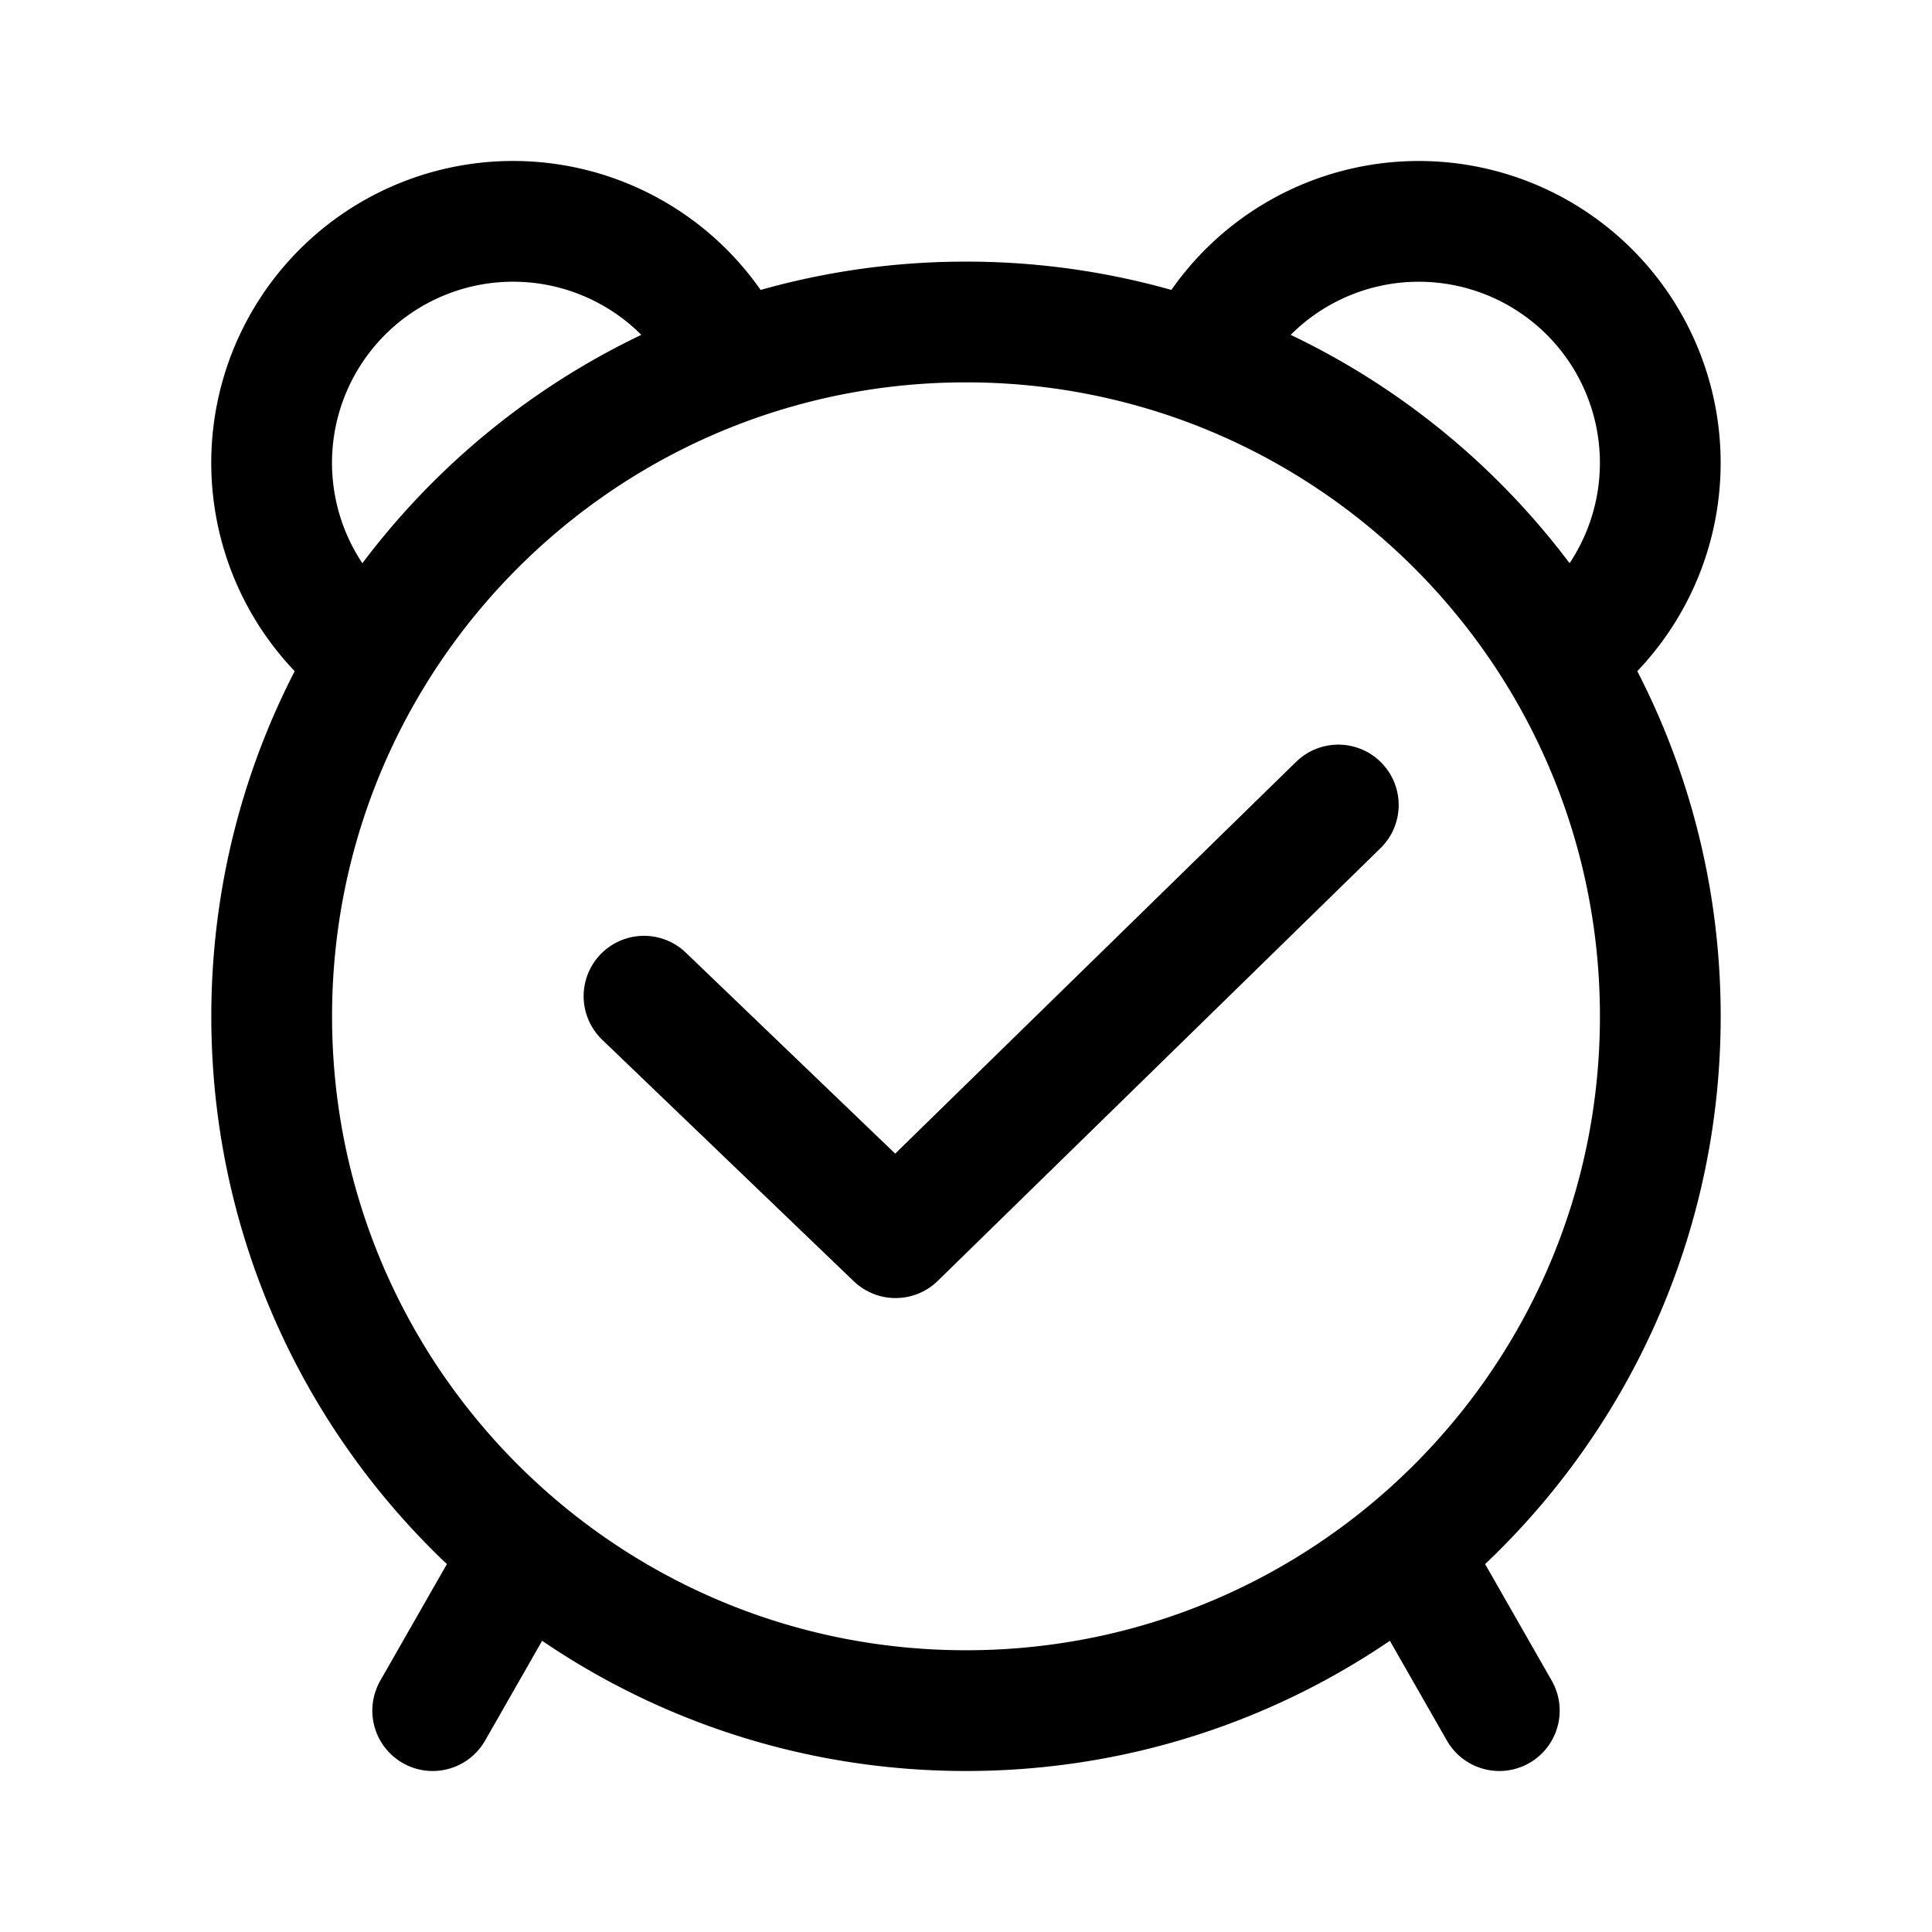<svg xmlns="http://www.w3.org/2000/svg" width="192" height="192" fill="none"><path stroke="#000" stroke-linecap="round" stroke-linejoin="round" stroke-width="12" d="m51 156-8 14m98-14 8 14M64 99l25 24 44-43"/><path stroke="#000" stroke-linecap="round" stroke-linejoin="round" stroke-width="12" d="M72.814 35.992a24 24 0 0 0-11.2-11.517 23.999 23.999 0 0 0-24.736 40.93m35.936-29.413A68.9 68.9 0 0 1 96 32a68.9 68.9 0 0 1 23.186 3.992m-46.372 0C57.713 41.38 45.04 51.878 36.878 65.405m0 0C30.608 75.798 27 87.978 27 101c0 38.108 30.892 69 69 69s69-30.892 69-69c0-13.022-3.608-25.202-9.878-35.595m0 0a24.002 24.002 0 0 0-11.77-43.29 24 24 0 0 0-24.166 13.877m35.936 29.413c-8.162-13.527-20.835-24.026-35.936-29.413"/></svg>